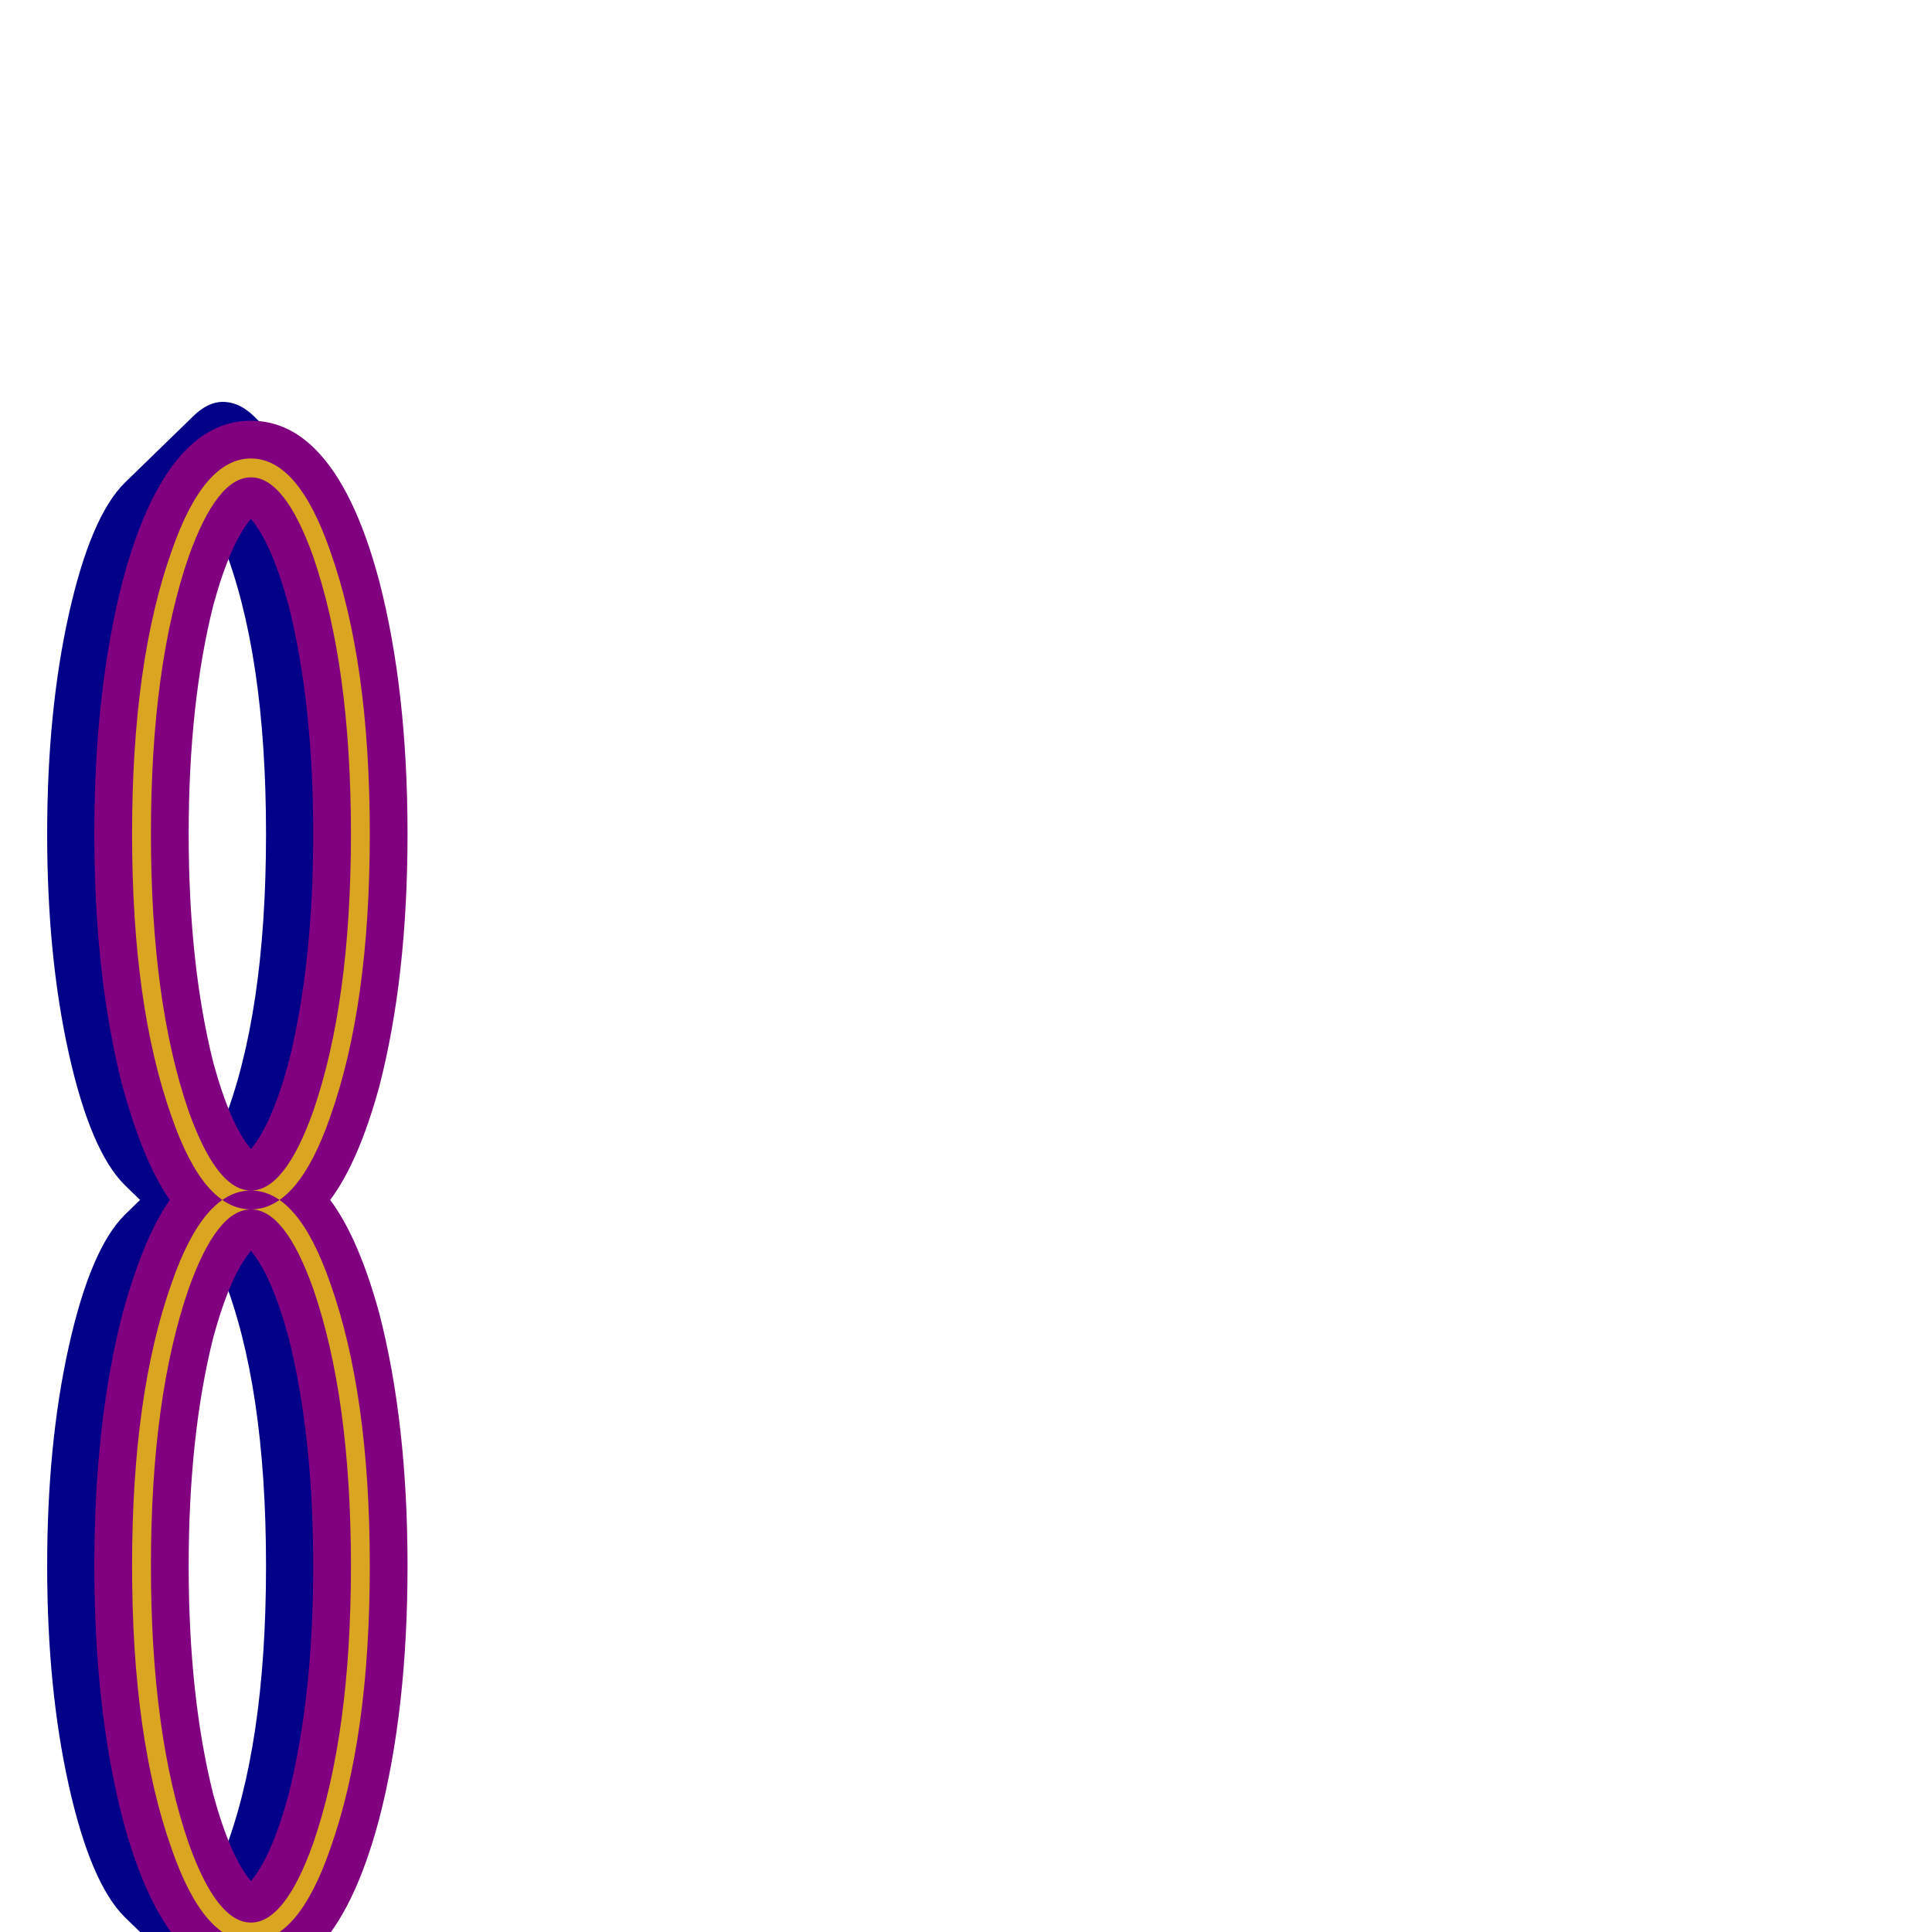 <svg xmlns="http://www.w3.org/2000/svg" viewBox="0 -1024 1024 1024">
	<path fill="#000088" d="M66 -768L102 -803Q110 -811 118 -811Q127 -811 135 -803L170 -768Q188 -750 200 -698.5Q212 -647 212 -582Q212 -517 200 -465.5Q188 -414 170 -396L135 -361Q127 -353 118 -353Q110 -353 102 -361L66 -396Q48 -414 36.5 -465.5Q25 -517 25 -582Q25 -647 36.5 -698.5Q48 -750 66 -768ZM118 -736Q96 -681 96 -582Q96 -483 118 -428Q141 -486 141 -582Q141 -678 118 -736ZM66 -380L102 -415Q110 -423 118 -423Q127 -423 135 -415L170 -380Q188 -362 200 -310.5Q212 -259 212 -194Q212 -129 200 -77.5Q188 -26 170 -8L135 27Q127 35 118 35Q110 35 102 27L66 -8Q48 -26 36.5 -77.5Q25 -129 25 -194Q25 -259 36.5 -310.5Q48 -362 66 -380ZM118 -348Q96 -293 96 -194Q96 -95 118 -40Q141 -98 141 -194Q141 -290 118 -348Z"/>
	<path fill="#800080" d="M113 -73Q122 -40 133 -27Q144 -40 153 -73Q166 -125 166 -194Q166 -263 153 -315Q144 -348 133 -361Q122 -348 113 -315Q100 -263 100 -194Q100 -125 113 -73ZM113 -461Q122 -428 133 -415Q144 -428 153 -461Q166 -513 166 -582Q166 -651 153 -703Q144 -736 133 -749Q122 -736 113 -703Q100 -651 100 -582Q100 -513 113 -461ZM65 -328Q76 -368 90 -388Q76 -408 65 -448Q50 -506 50 -582Q50 -658 65 -716Q78 -765 99 -786Q114 -801 133 -801Q152 -801 167 -786Q188 -765 201 -716Q216 -658 216 -582Q216 -506 201 -448Q190 -408 175 -388Q190 -368 201 -328Q216 -270 216 -194Q216 -118 201 -60Q188 -11 167 10Q152 25 133 25Q114 25 99 10Q78 -11 65 -60Q50 -118 50 -194Q50 -270 65 -328Z"/>
	<path fill="#daa520" d="M91 -432Q108 -383 133 -383Q158 -383 175 -432Q196 -491 196 -582Q196 -673 175 -732Q158 -781 133 -781Q108 -781 91 -732Q70 -673 70 -582Q70 -491 91 -432ZM100 -729Q115 -771 133 -771Q151 -771 166 -729Q186 -671 186 -582Q186 -493 166 -435Q151 -393 133 -393Q115 -393 100 -435Q80 -493 80 -582Q80 -671 100 -729ZM91 -344Q108 -393 133 -393Q158 -393 175 -344Q196 -285 196 -194Q196 -103 175 -44Q158 5 133 5Q108 5 91 -44Q70 -103 70 -194Q70 -285 91 -344ZM100 -47Q115 -5 133 -5Q151 -5 166 -47Q186 -105 186 -194Q186 -283 166 -341Q151 -383 133 -383Q115 -383 100 -341Q80 -283 80 -194Q80 -105 100 -47Z"/>
</svg>